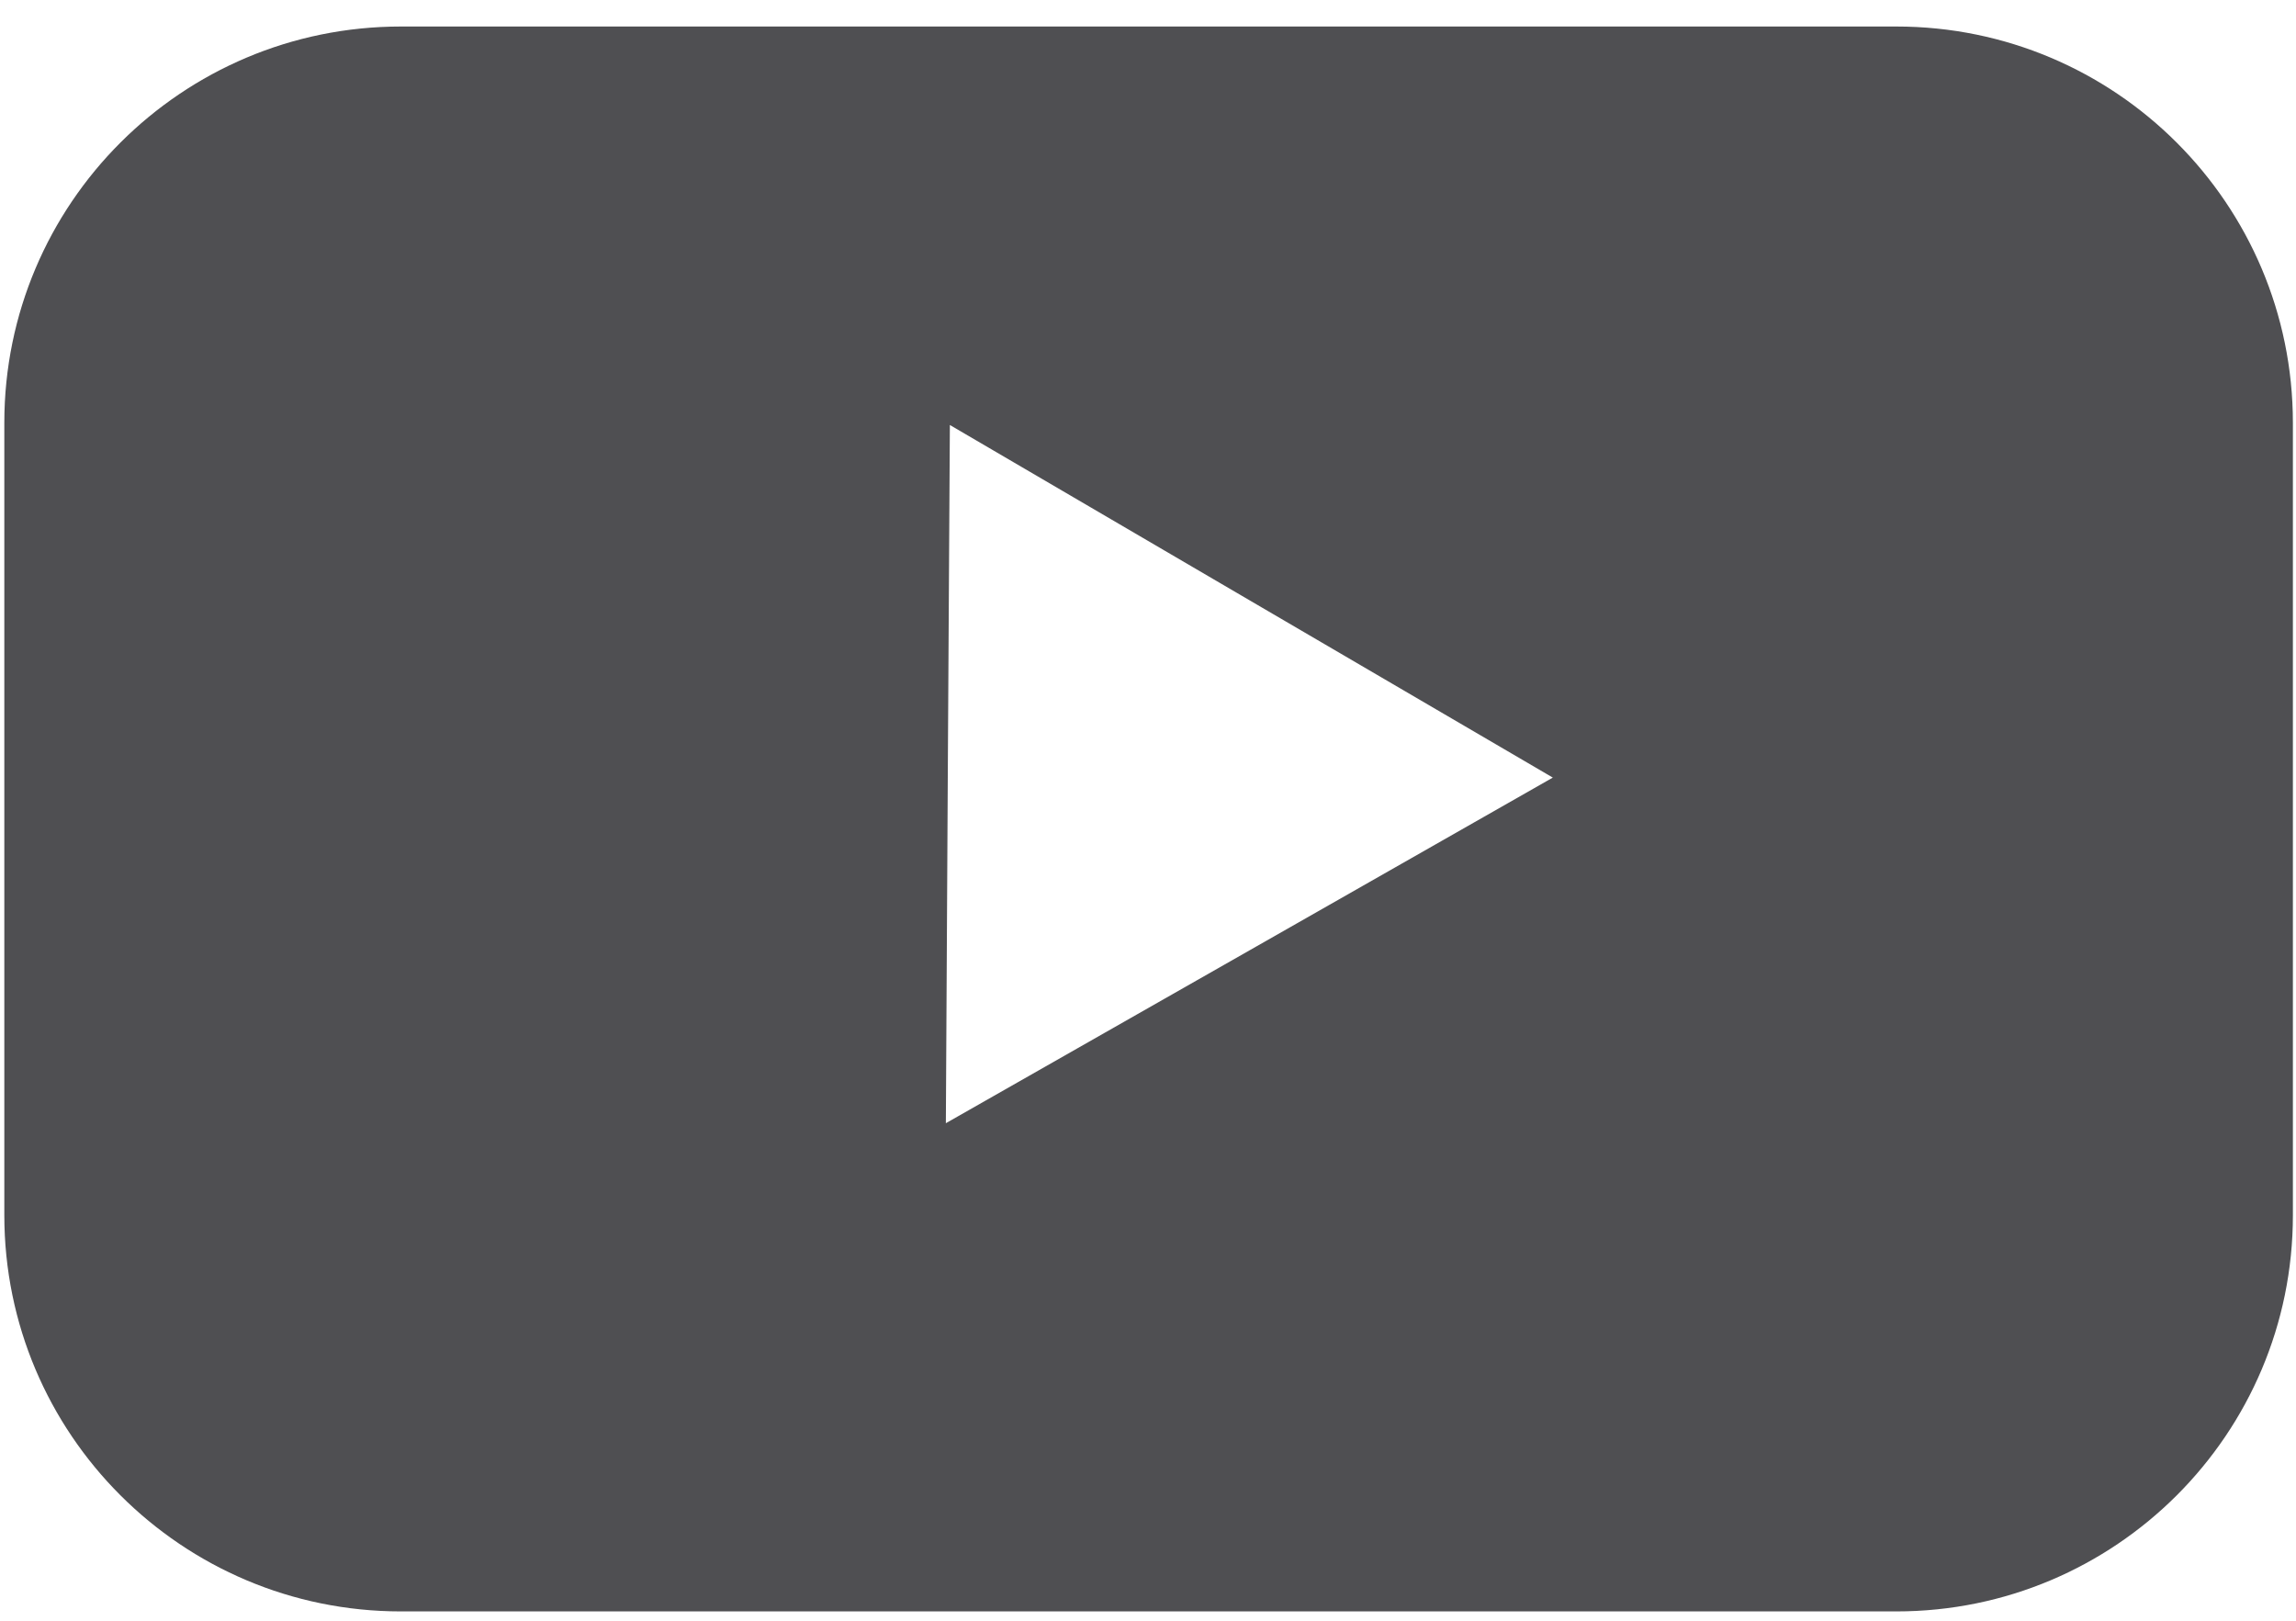 <svg width="51" height="36" viewBox="0 0 51 36" fill="none" xmlns="http://www.w3.org/2000/svg">
<path d="M42.123 0.589H8.905C4.041 0.589 0.096 4.527 0.096 9.39V26.992C0.096 31.849 4.037 35.793 8.905 35.793H42.123C46.987 35.793 50.931 31.852 50.931 26.992V9.39C50.928 4.53 46.987 0.589 42.123 0.589ZM27.754 21.11L21.01 24.949L21.053 17.196L21.099 9.44L27.797 13.358L34.492 17.272L27.754 21.11Z" fill="#4F4F52"/>
</svg>
